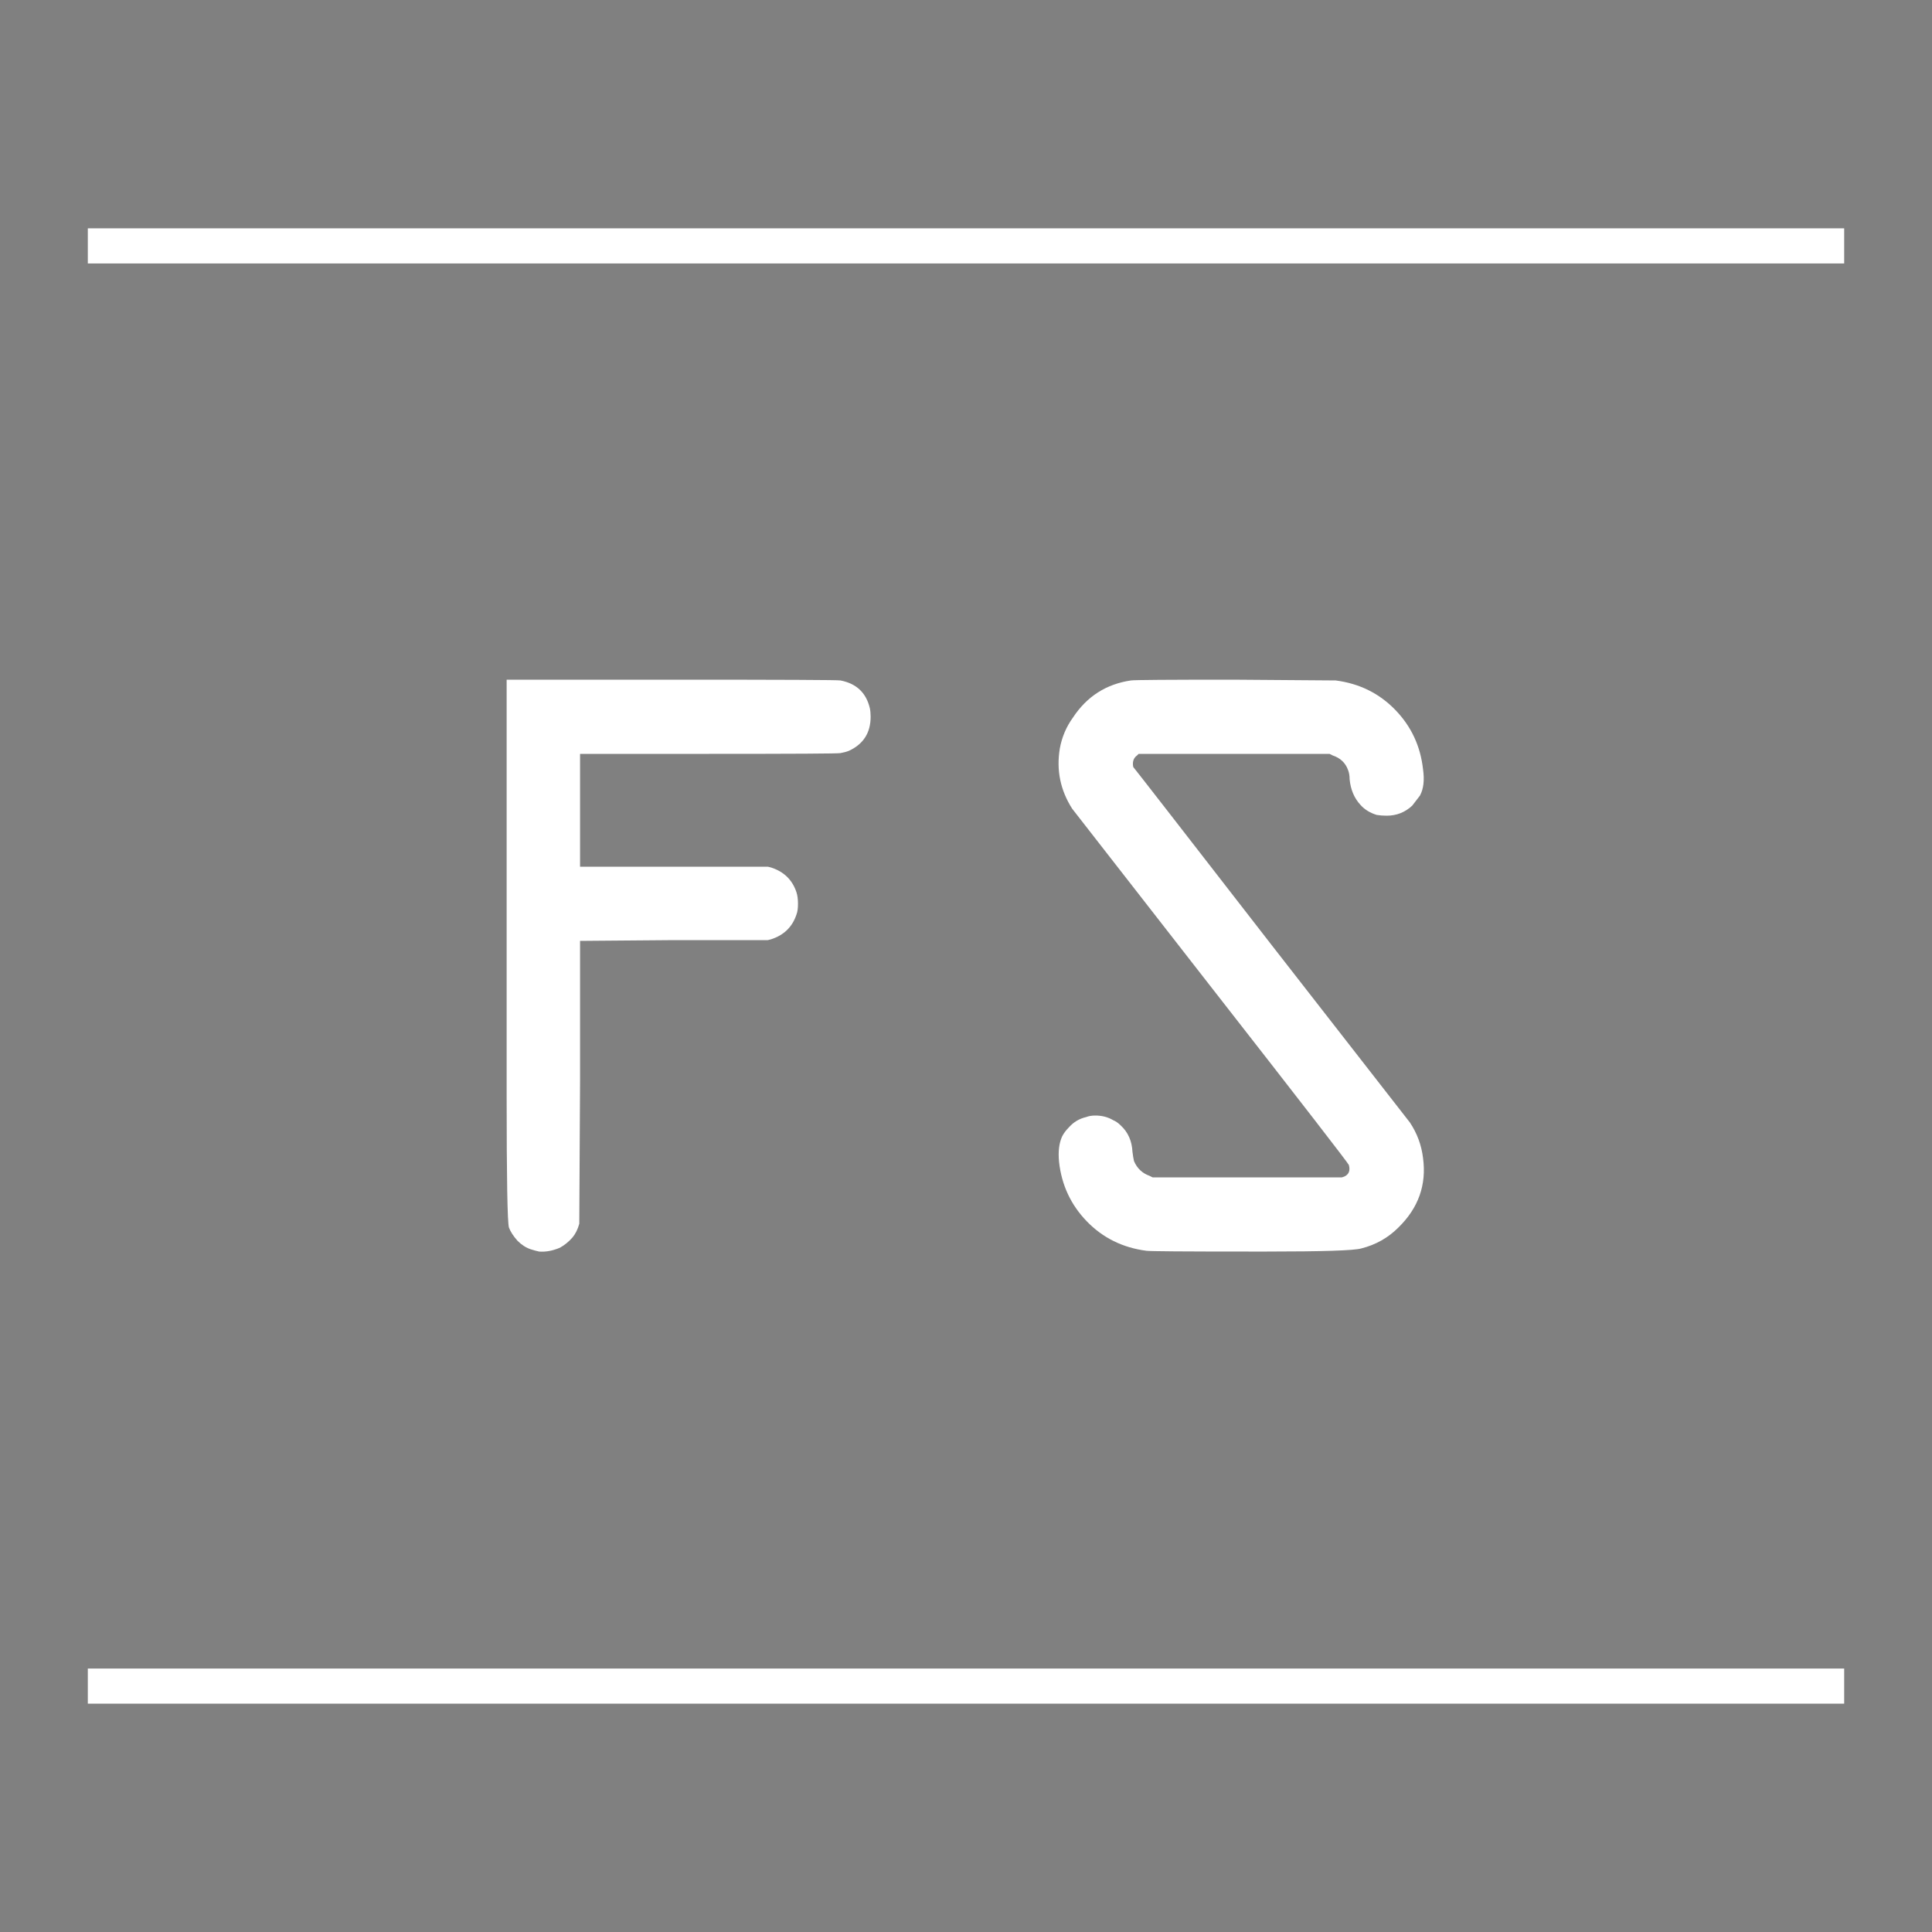 <?xml version="1.0" encoding="UTF-8" standalone="no"?>
<!-- Created with Inkscape (http://www.inkscape.org/) -->

<svg
   xmlns:dc="http://purl.org/dc/elements/1.1/"
   xmlns:cc="http://creativecommons.org/ns#"
   xmlns:rdf="http://www.w3.org/1999/02/22-rdf-syntax-ns#"
   xmlns:svg="http://www.w3.org/2000/svg"
   xmlns="http://www.w3.org/2000/svg"
   xmlns:sodipodi="http://sodipodi.sourceforge.net/DTD/sodipodi-0.dtd"
   xmlns:inkscape="http://www.inkscape.org/namespaces/inkscape"
   width="55"
   height="55"
   id="svg3386"
   version="1.1"
   inkscape:version="0.48.3.1 r9886"
   sodipodi:docname="fs.svg">
  <rect width="100%" height="100%" fill="#808080" stroke="none"/>
  <defs
     id="defs3388" />
  <sodipodi:namedview
     id="base"
     pagecolor="#000000"
     bordercolor="#666666"
     borderopacity="1.0"
     inkscape:pageopacity="0.0"
     inkscape:pageshadow="2"
     inkscape:zoom="3.8363408"
     inkscape:cx="29.646817"
     inkscape:cy="21.580438"
     inkscape:document-units="px"
     inkscape:current-layer="layer1"
     showgrid="false" />
  <g
     inkscape:label="icon"
     inkscape:groupmode="layer"
     id="layer1">
    <path
       style="fill:#000000;stroke:#ffffff;display:inline"
       d="m 2.5,48 50,0 m 0,-41 -50,0"
       id="path3468"
       inkscape:connector-curvature="0"
       sodipodi:nodetypes="cccc" />
    <g
       style="font-size:22px;font-style:normal;font-variant:normal;font-weight:normal;font-stretch:normal;text-align:start;line-height:125%;letter-spacing:0px;word-spacing:0px;writing-mode:lr-tb;text-anchor:start;fill:#ffffff;fill-opacity:1;stroke:none;display:inline;font-family:OCRA;-inkscape-font-specification:OCRA Medium"
       id="text3470">
      <path
         d="m 14.423,27.005 0,-7.656 4.708,0 c 3.139,1.6e-5 4.737,0.007 4.796,0.022 0.455,0.088 0.733,0.352 0.836,0.792 0.015,0.073 0.022,0.154 0.022,0.242 -1.3e-5,0.455 -0.205,0.777 -0.616,0.968 -0.073,0.029 -0.154,0.051 -0.242,0.066 -0.059,0.015 -1.305,0.022 -3.74,0.022 l -3.674,0 0,1.606 0,1.606 2.684,0 2.662,0 0.088,0.022 c 0.367,0.117 0.609,0.352 0.726,0.704 0.029,0.088 0.044,0.198 0.044,0.33 -1.1e-5,0.132 -0.015,0.235 -0.044,0.308 -0.117,0.352 -0.359,0.587 -0.726,0.704 l -0.088,0.022 -2.662,0 -2.684,0.022 0,3.982 -0.022,4.07 c -0.044,0.161 -0.11,0.293 -0.198,0.396 -0.103,0.117 -0.22,0.213 -0.352,0.286 -0.205,0.088 -0.403,0.125 -0.594,0.11 -0.073,-0.015 -0.154,-0.037 -0.242,-0.066 -0.132,-0.044 -0.257,-0.125 -0.374,-0.242 -0.117,-0.132 -0.198,-0.257 -0.242,-0.374 -0.044,-0.132 -0.066,-1.393 -0.066,-3.784 -2e-6,-0.264 -2e-6,-1.65 0,-4.158"
         style=""
         id="path2986" />
      <path
         d="m 32.195,19.371 c 0.088,-0.015 1.056,-0.022 2.904,-0.022 l 2.926,0.022 c 0.675,0.088 1.239,0.367 1.694,0.836 0.455,0.469 0.719,1.034 0.792,1.694 0.044,0.308 0.015,0.557 -0.088,0.748 l -0.22,0.286 c -0.205,0.191 -0.447,0.286 -0.726,0.286 -0.103,1.3e-5 -0.198,-0.007 -0.286,-0.022 -0.191,-0.059 -0.345,-0.154 -0.462,-0.286 -0.176,-0.191 -0.279,-0.433 -0.308,-0.726 -1.1e-5,-0.103 -0.015,-0.191 -0.044,-0.264 -0.073,-0.205 -0.22,-0.345 -0.44,-0.418 l -0.088,-0.044 -2.706,0 -2.728,0 -0.044,0.044 c -0.103,0.073 -0.139,0.183 -0.11,0.33 0.029,0.029 1.335,1.709 3.916,5.038 2.596,3.329 3.916,5.023 3.96,5.082 0.205,0.308 0.33,0.645 0.374,1.012 0.103,0.763 -0.132,1.423 -0.704,1.98 -0.293,0.293 -0.645,0.491 -1.056,0.594 -0.205,0.059 -1.1,0.088 -2.684,0.088 l -0.528,0 c -1.833,0 -2.801,-0.007 -2.904,-0.022 -0.675,-0.088 -1.239,-0.367 -1.694,-0.836 -0.455,-0.469 -0.719,-1.034 -0.792,-1.694 -0.029,-0.293 -3e-6,-0.535 0.088,-0.726 0.044,-0.088 0.11,-0.176 0.198,-0.264 0.132,-0.147 0.293,-0.242 0.484,-0.286 0.073,-0.029 0.161,-0.044 0.264,-0.044 0.191,4e-6 0.359,0.044 0.506,0.132 0.073,0.029 0.147,0.081 0.22,0.154 0.205,0.191 0.315,0.44 0.33,0.748 0.015,0.117 0.029,0.205 0.044,0.264 0.088,0.205 0.235,0.345 0.44,0.418 l 0.088,0.044 2.706,0 2.684,0 0.066,-0.022 c 0.132,-0.059 0.176,-0.169 0.132,-0.33 -1.1e-5,-0.029 -1.305,-1.716 -3.916,-5.06 -2.596,-3.329 -3.916,-5.023 -3.96,-5.082 -0.337,-0.528 -0.455,-1.1 -0.352,-1.716 0.059,-0.323 0.183,-0.616 0.374,-0.88 0.396,-0.601 0.946,-0.953 1.65,-1.056"
         style=""
         id="path2988" />
    </g>
  </g>
</svg>
